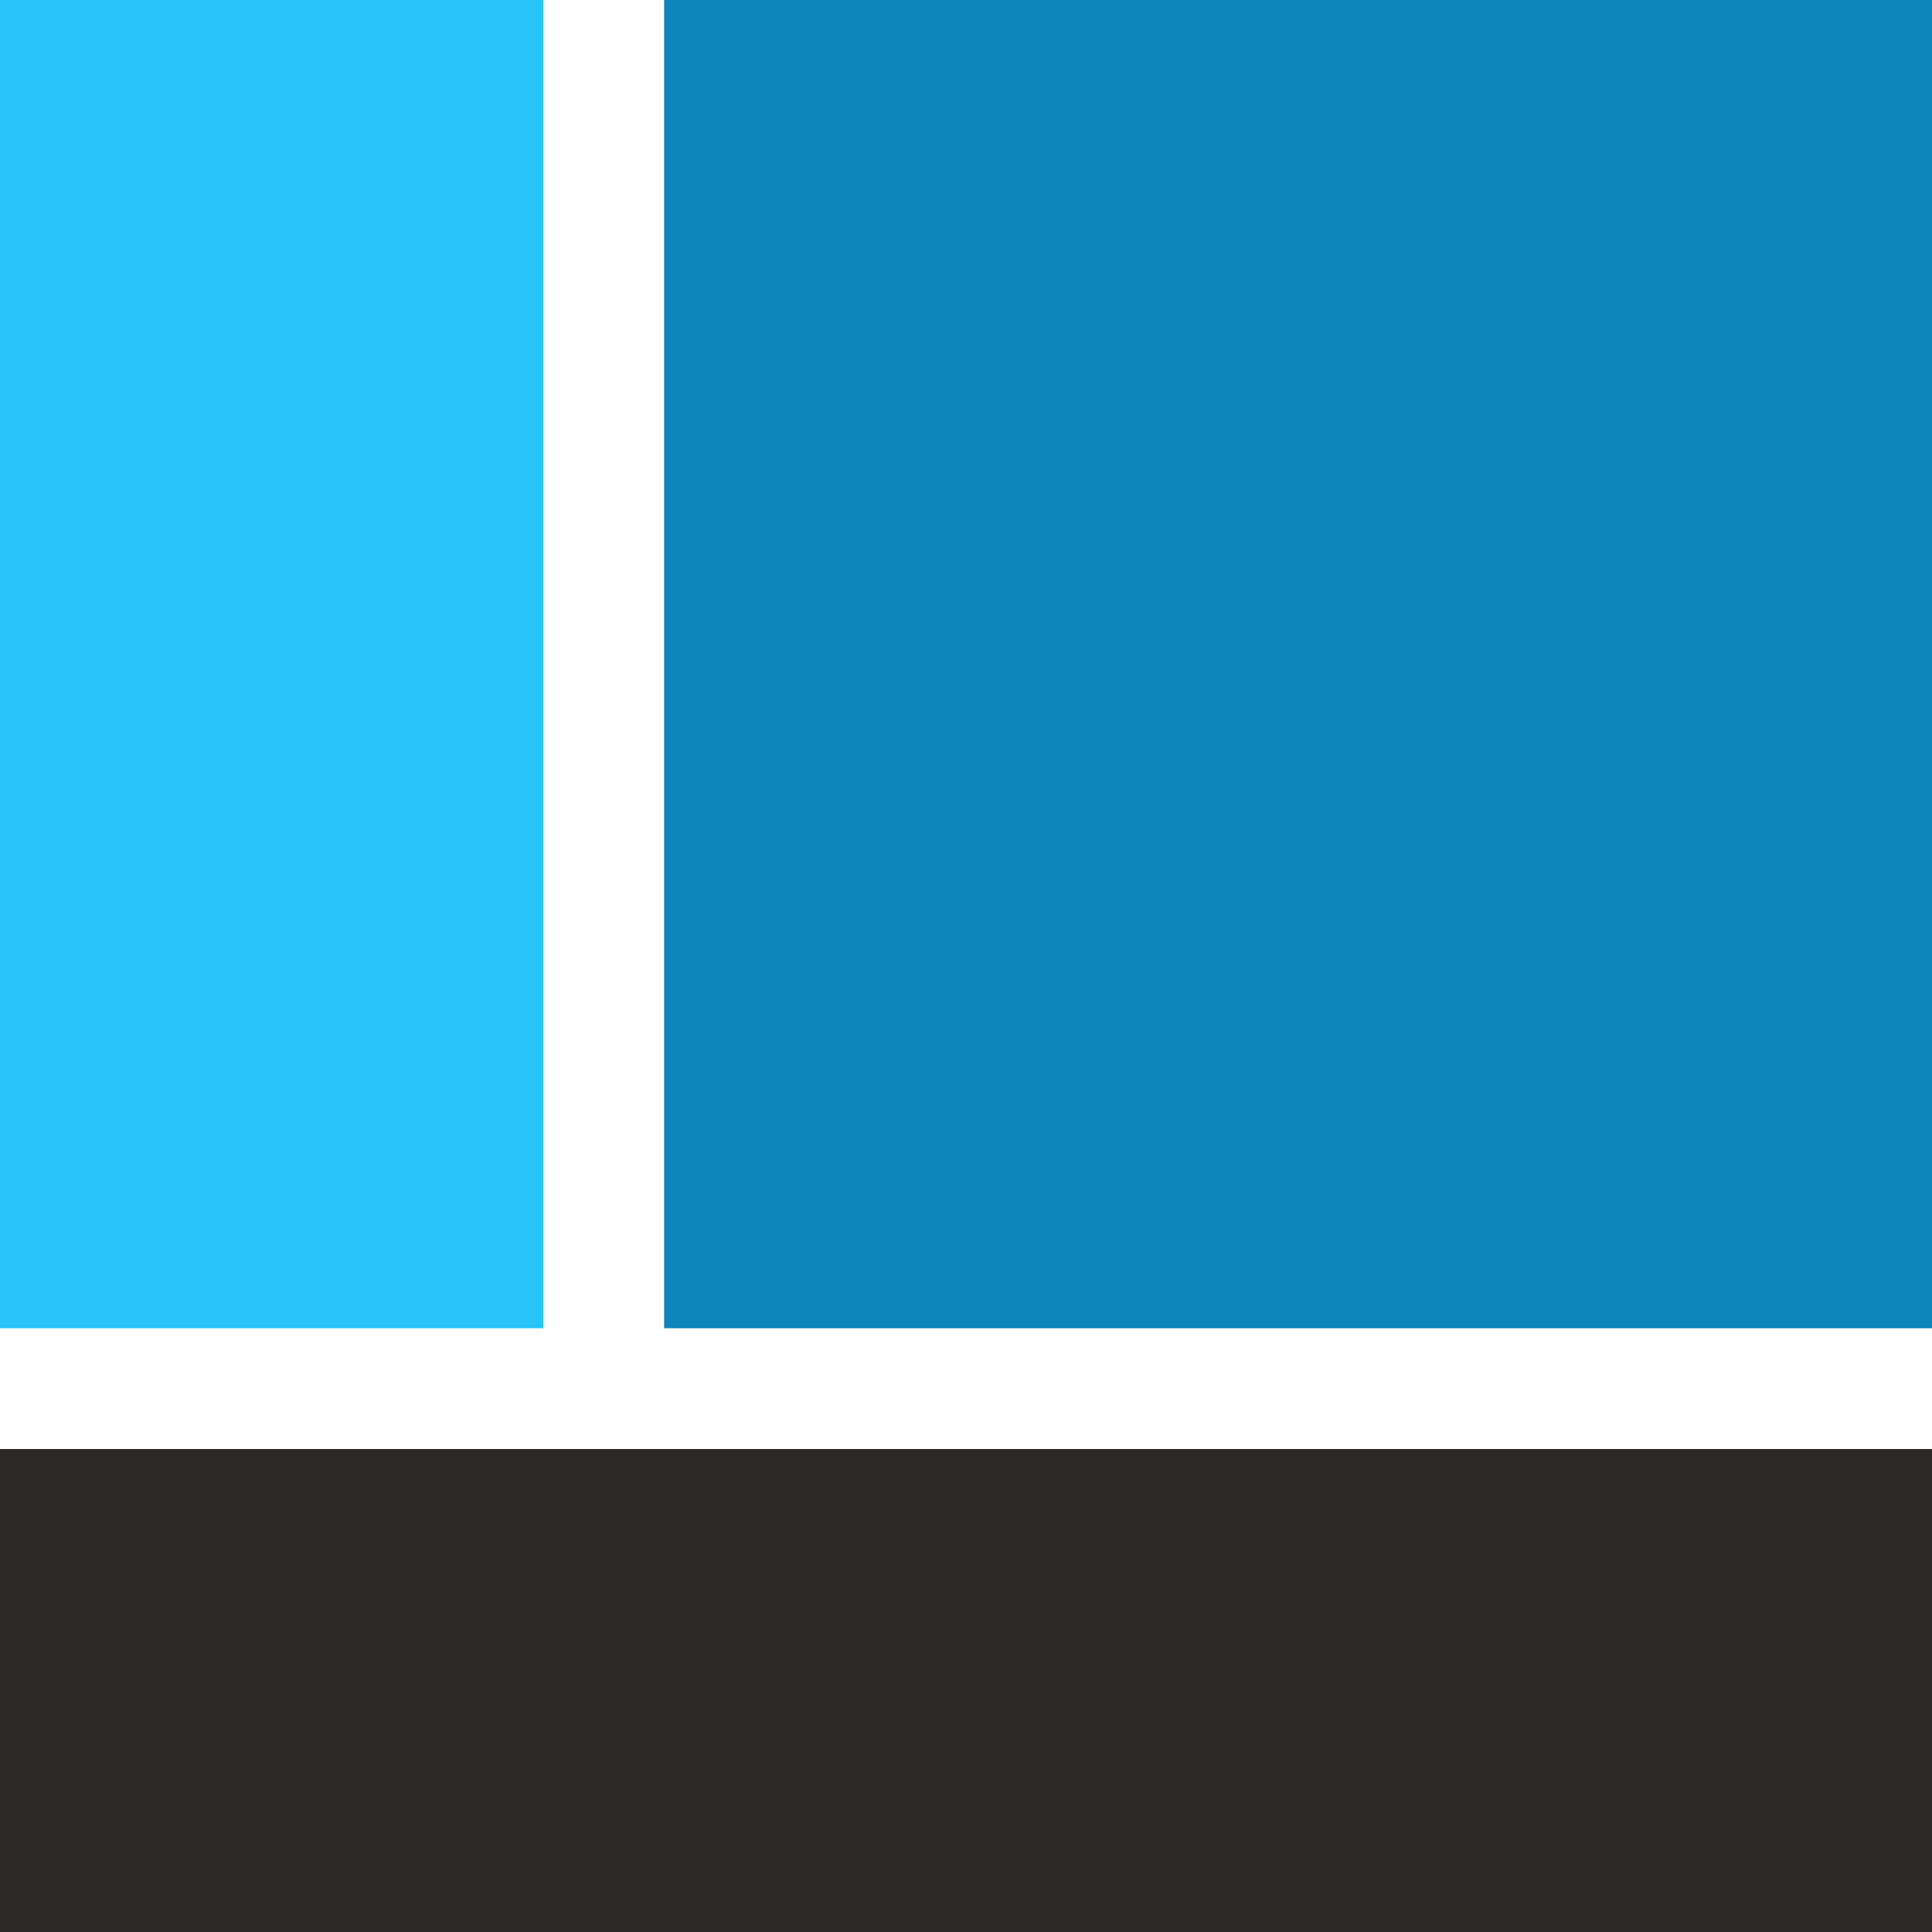 <svg width="32" height="32" viewBox="0 0 32 32" fill="none" xmlns="http://www.w3.org/2000/svg">
<rect width="9" height="22" fill="#26C4F7"/>
<rect y="24" width="32" height="8" fill="#2C2A28"/>
<rect x="11" width="21" height="22" fill="#0E84BC"/>
</svg>
